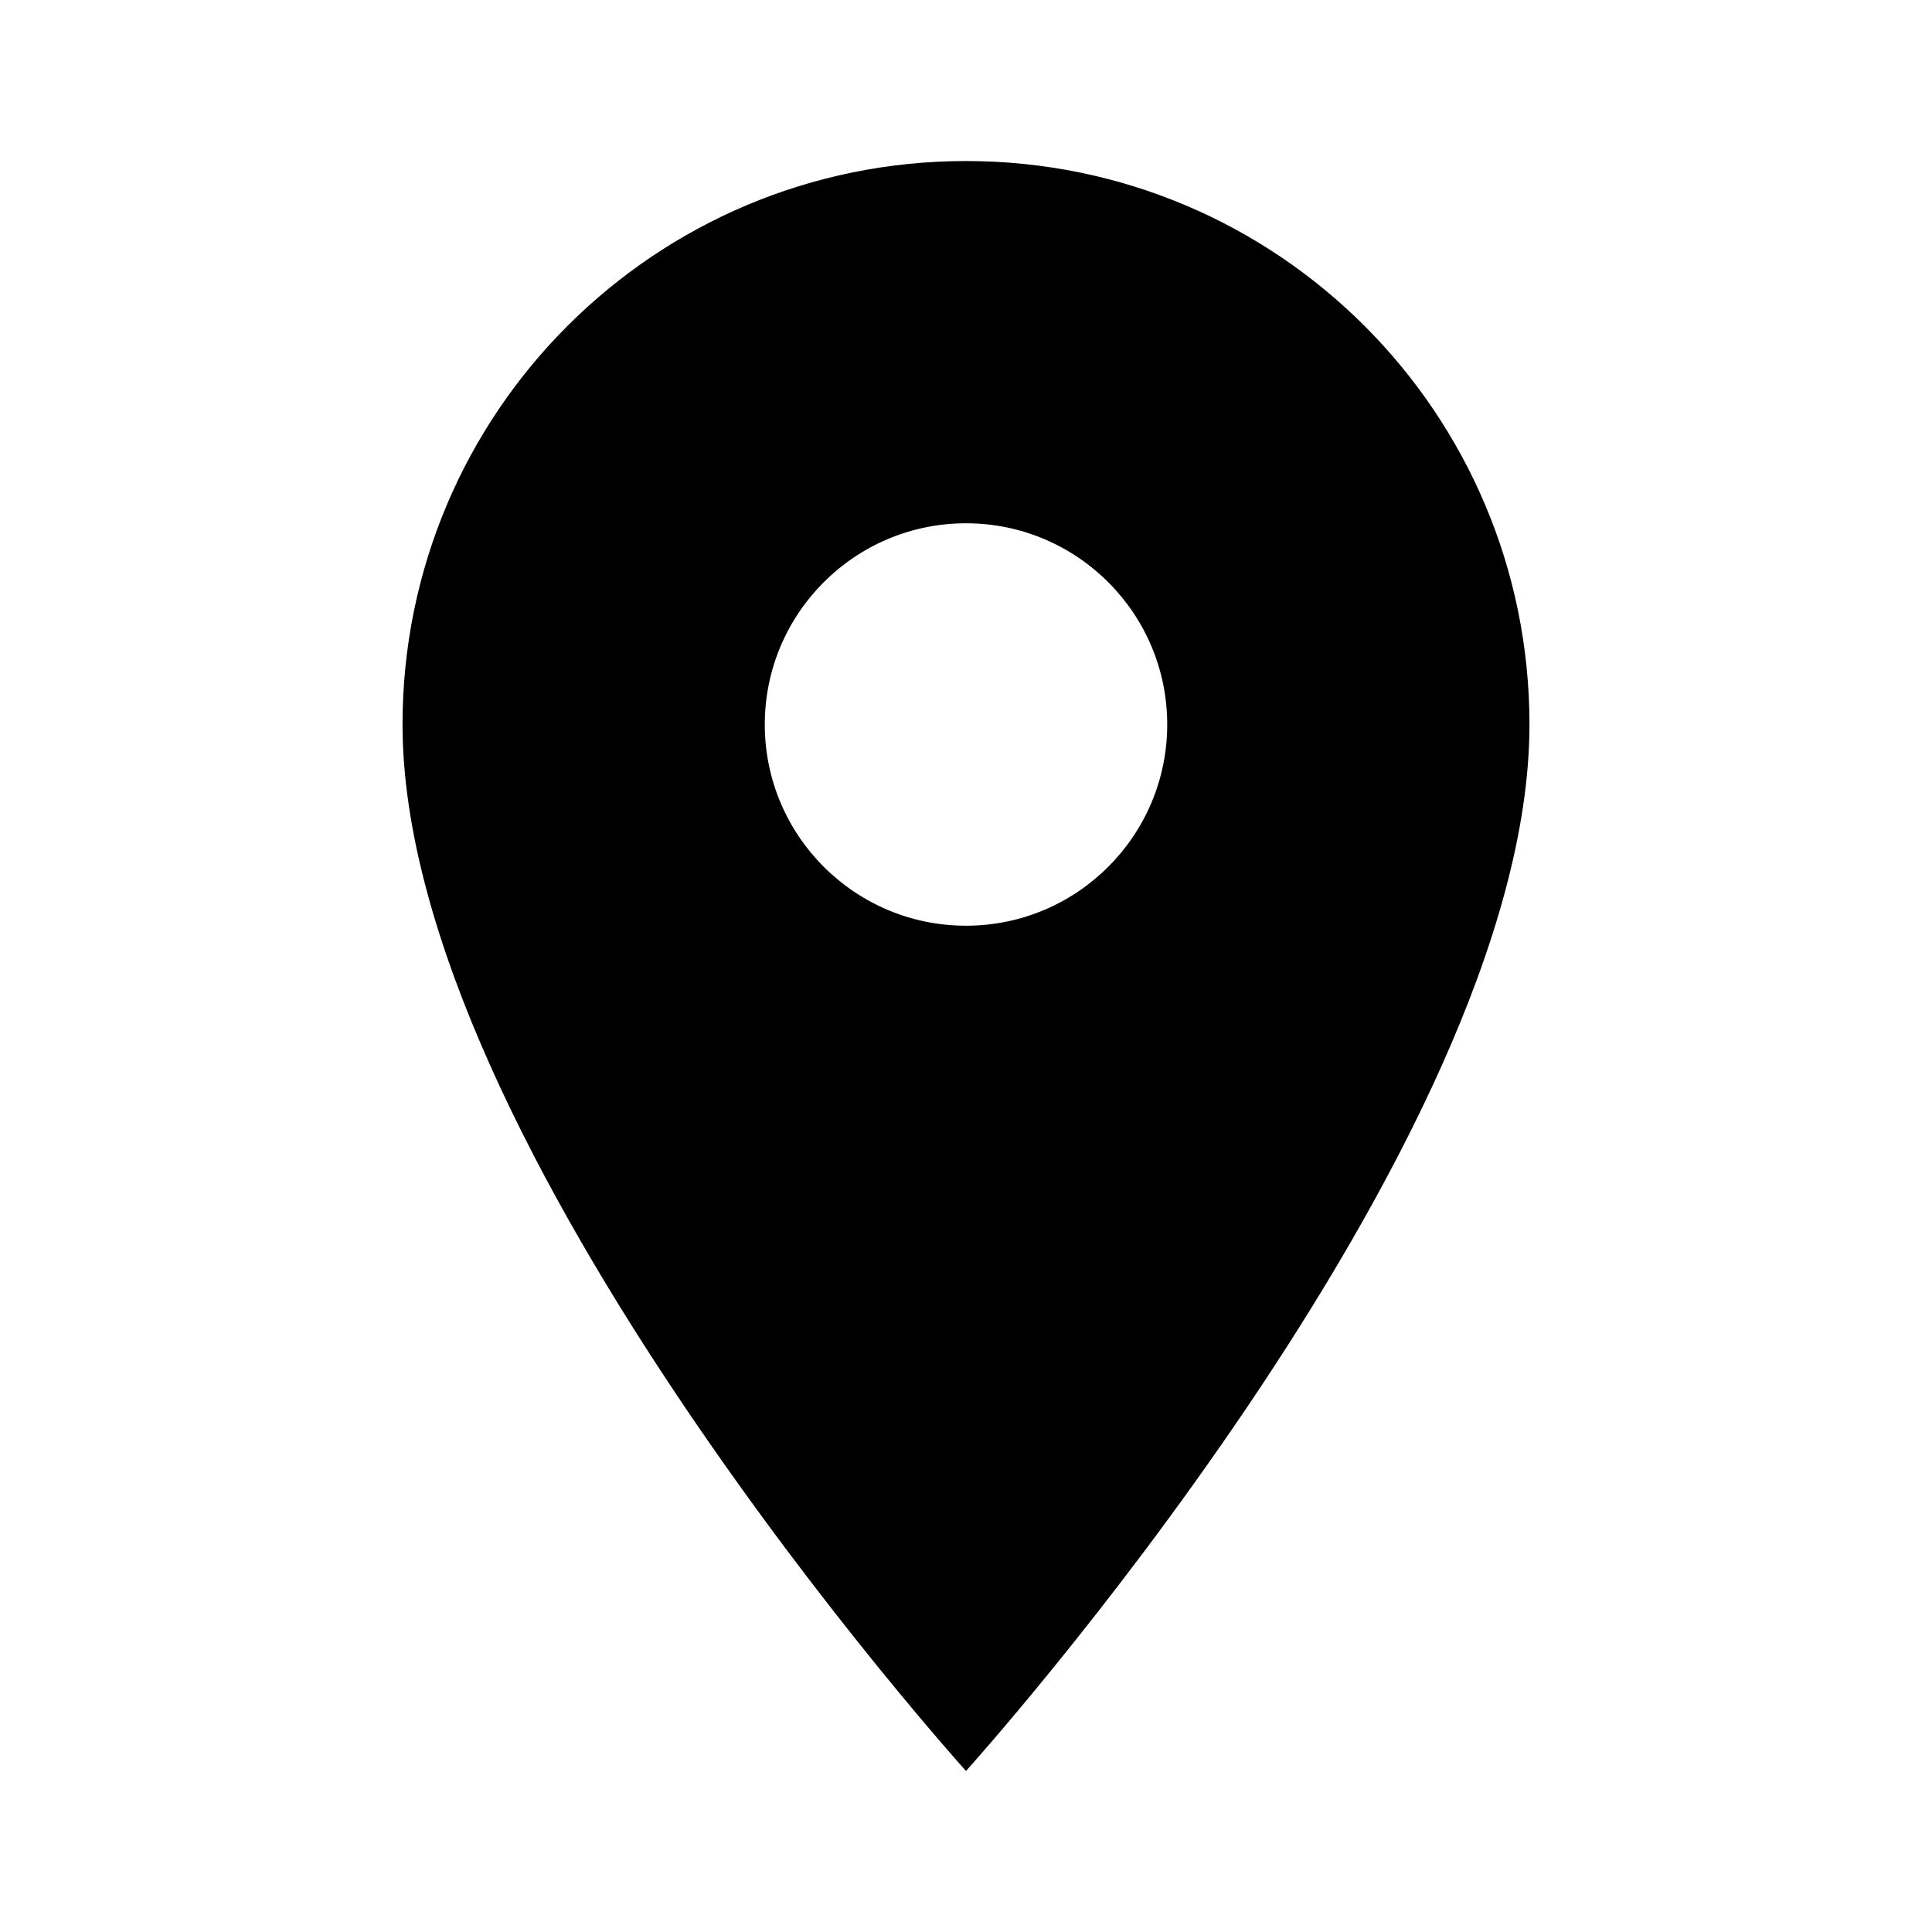 <svg width="20" height="20" viewBox="0 0 20 20" fill="none" xmlns="http://www.w3.org/2000/svg">
<path d="M10 1.667C6.775 1.667 4.167 4.275 4.167 7.5C4.167 11.875 10 18.333 10 18.333C10 18.333 15.833 11.875 15.833 7.5C15.833 4.275 13.225 1.667 10 1.667ZM10 9.583C8.85 9.583 7.917 8.65 7.917 7.5C7.917 6.35 8.85 5.417 10 5.417C11.15 5.417 12.083 6.35 12.083 7.5C12.083 8.65 11.15 9.583 10 9.583Z" fill="black"/>
</svg>
